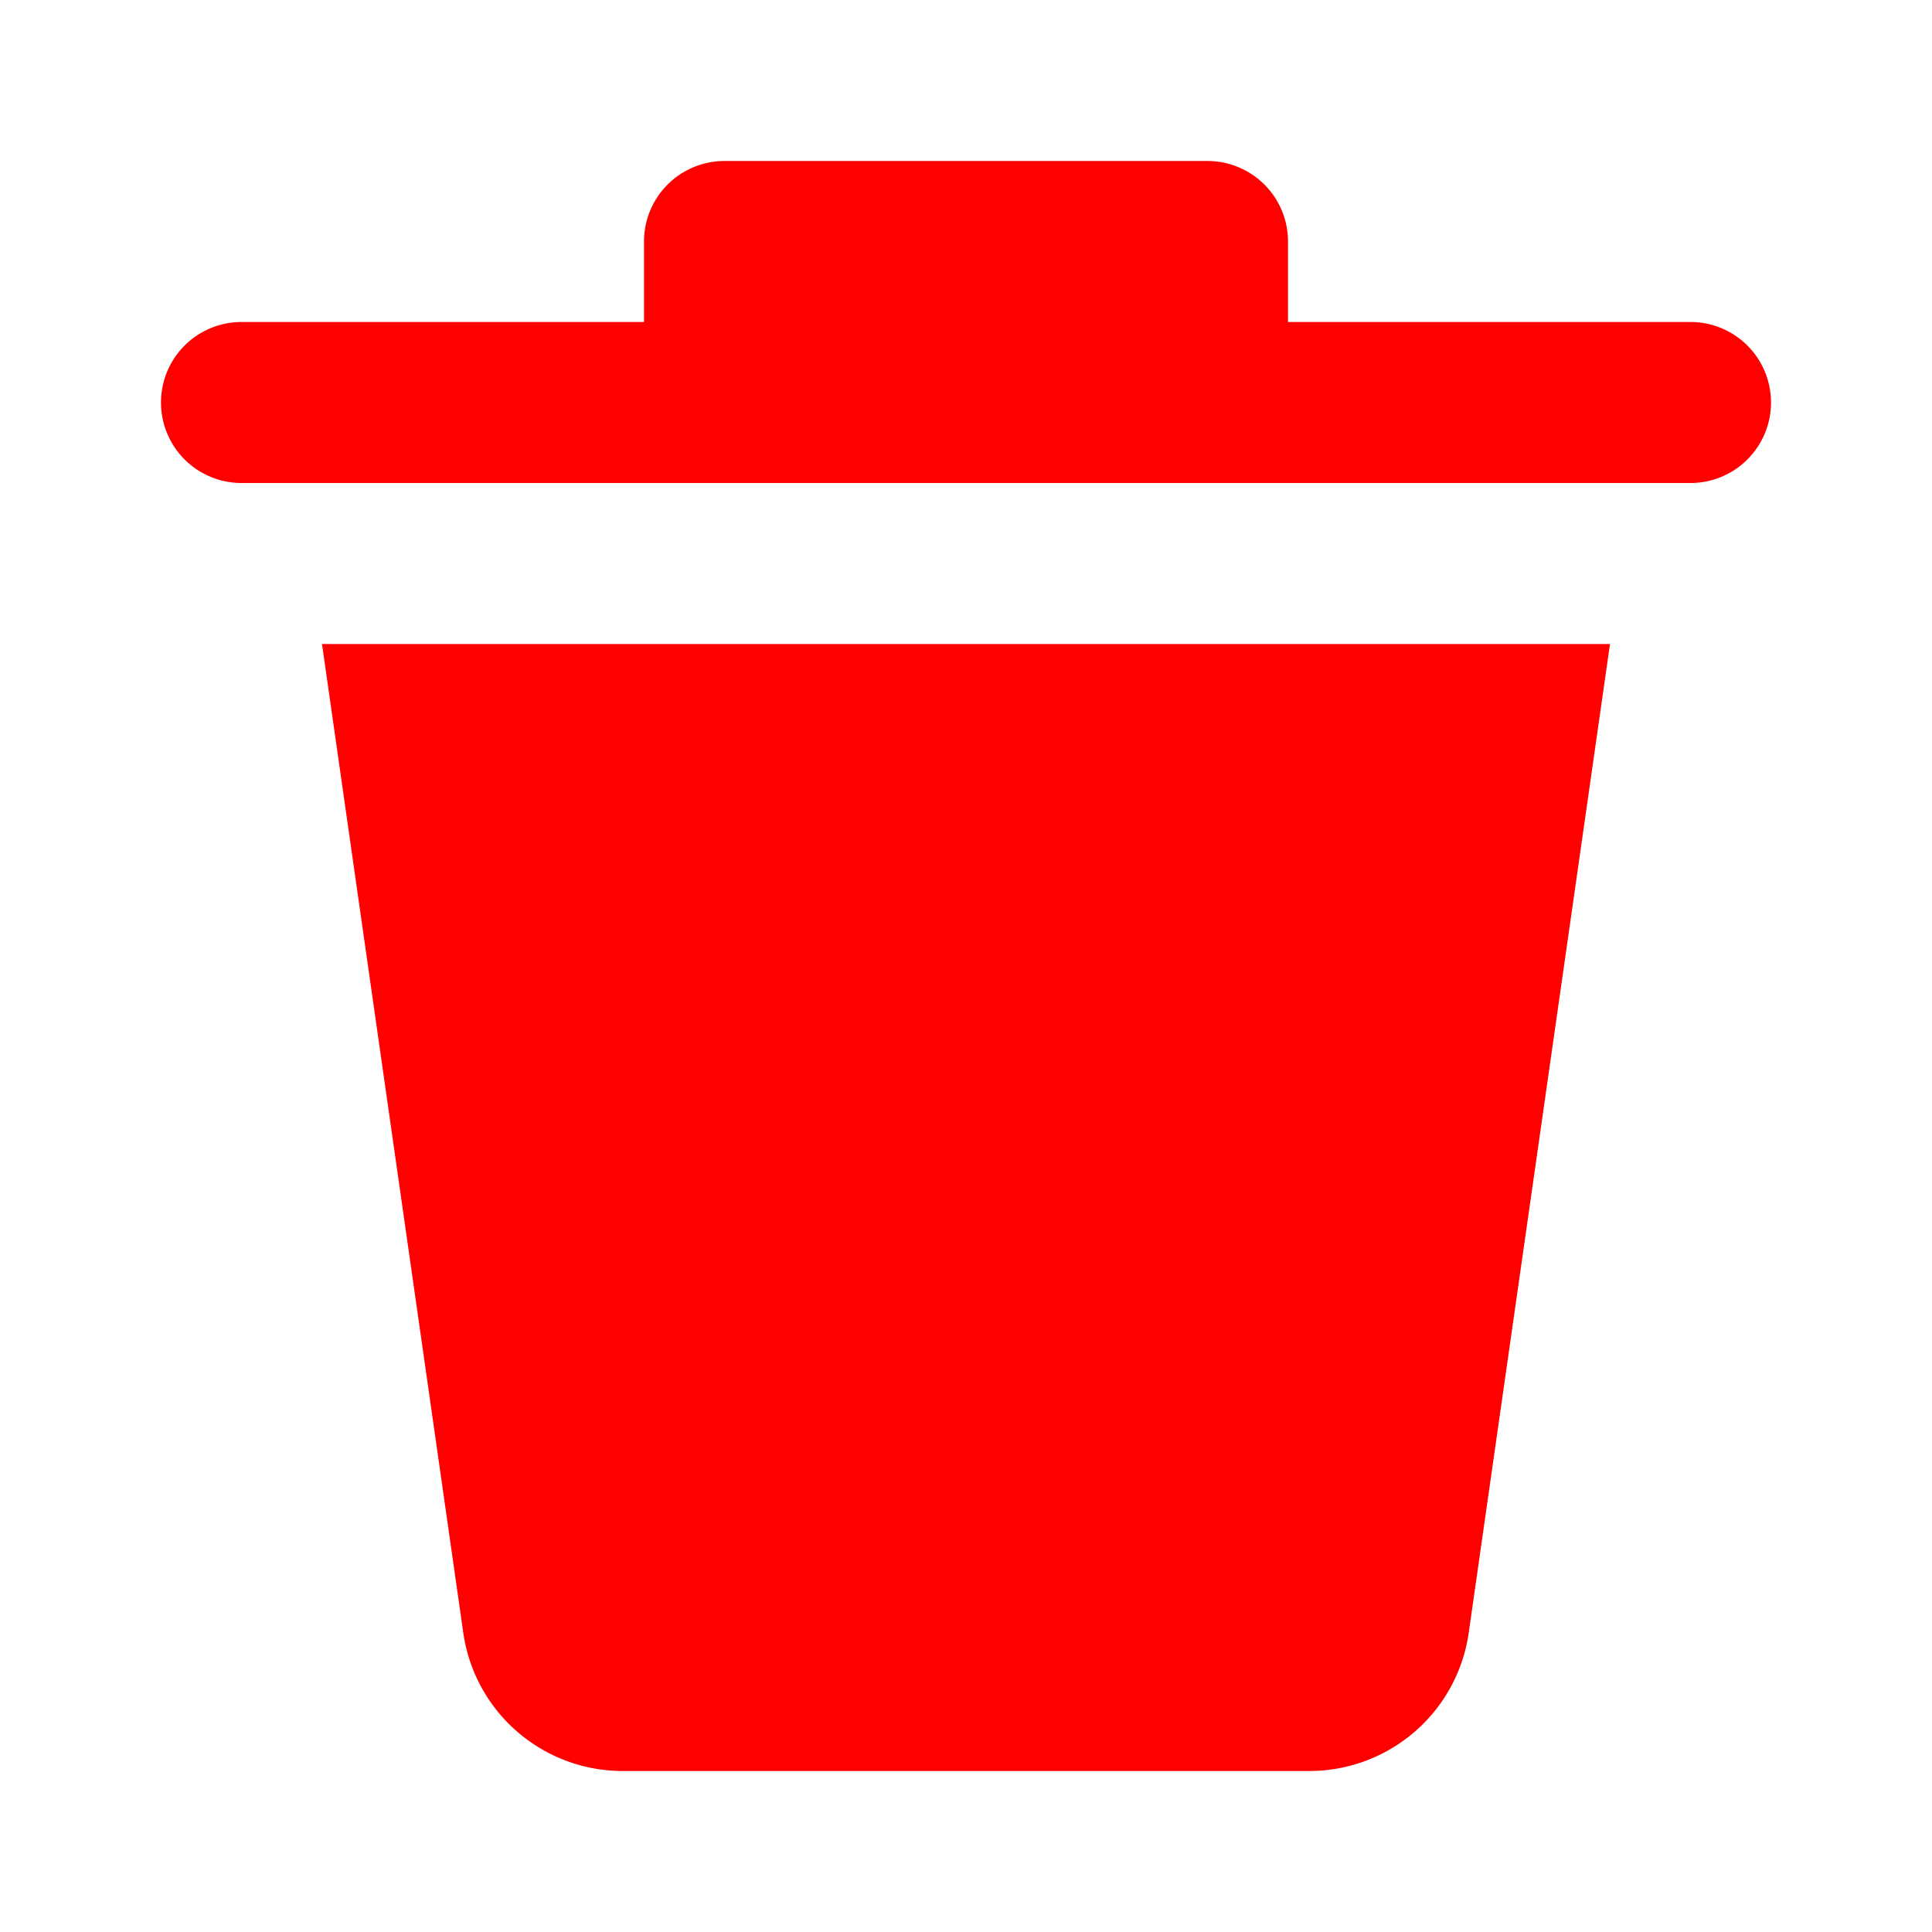 <svg xmlns="http://www.w3.org/2000/svg" viewBox="0 0 24 24"><path d="M5.755 20.283 4 8h16l-1.755 12.283A2 2 0 0 1 16.265 22h-8.53a2 2 0 0 1-1.98-1.717zM21 4h-5V3a1 1 0 0 0-1-1H9a1 1 0 0 0-1 1v1H3a1 1 0 0 0 0 2h18a1 1 0 0 0 0-2z" fill='red'/></svg>